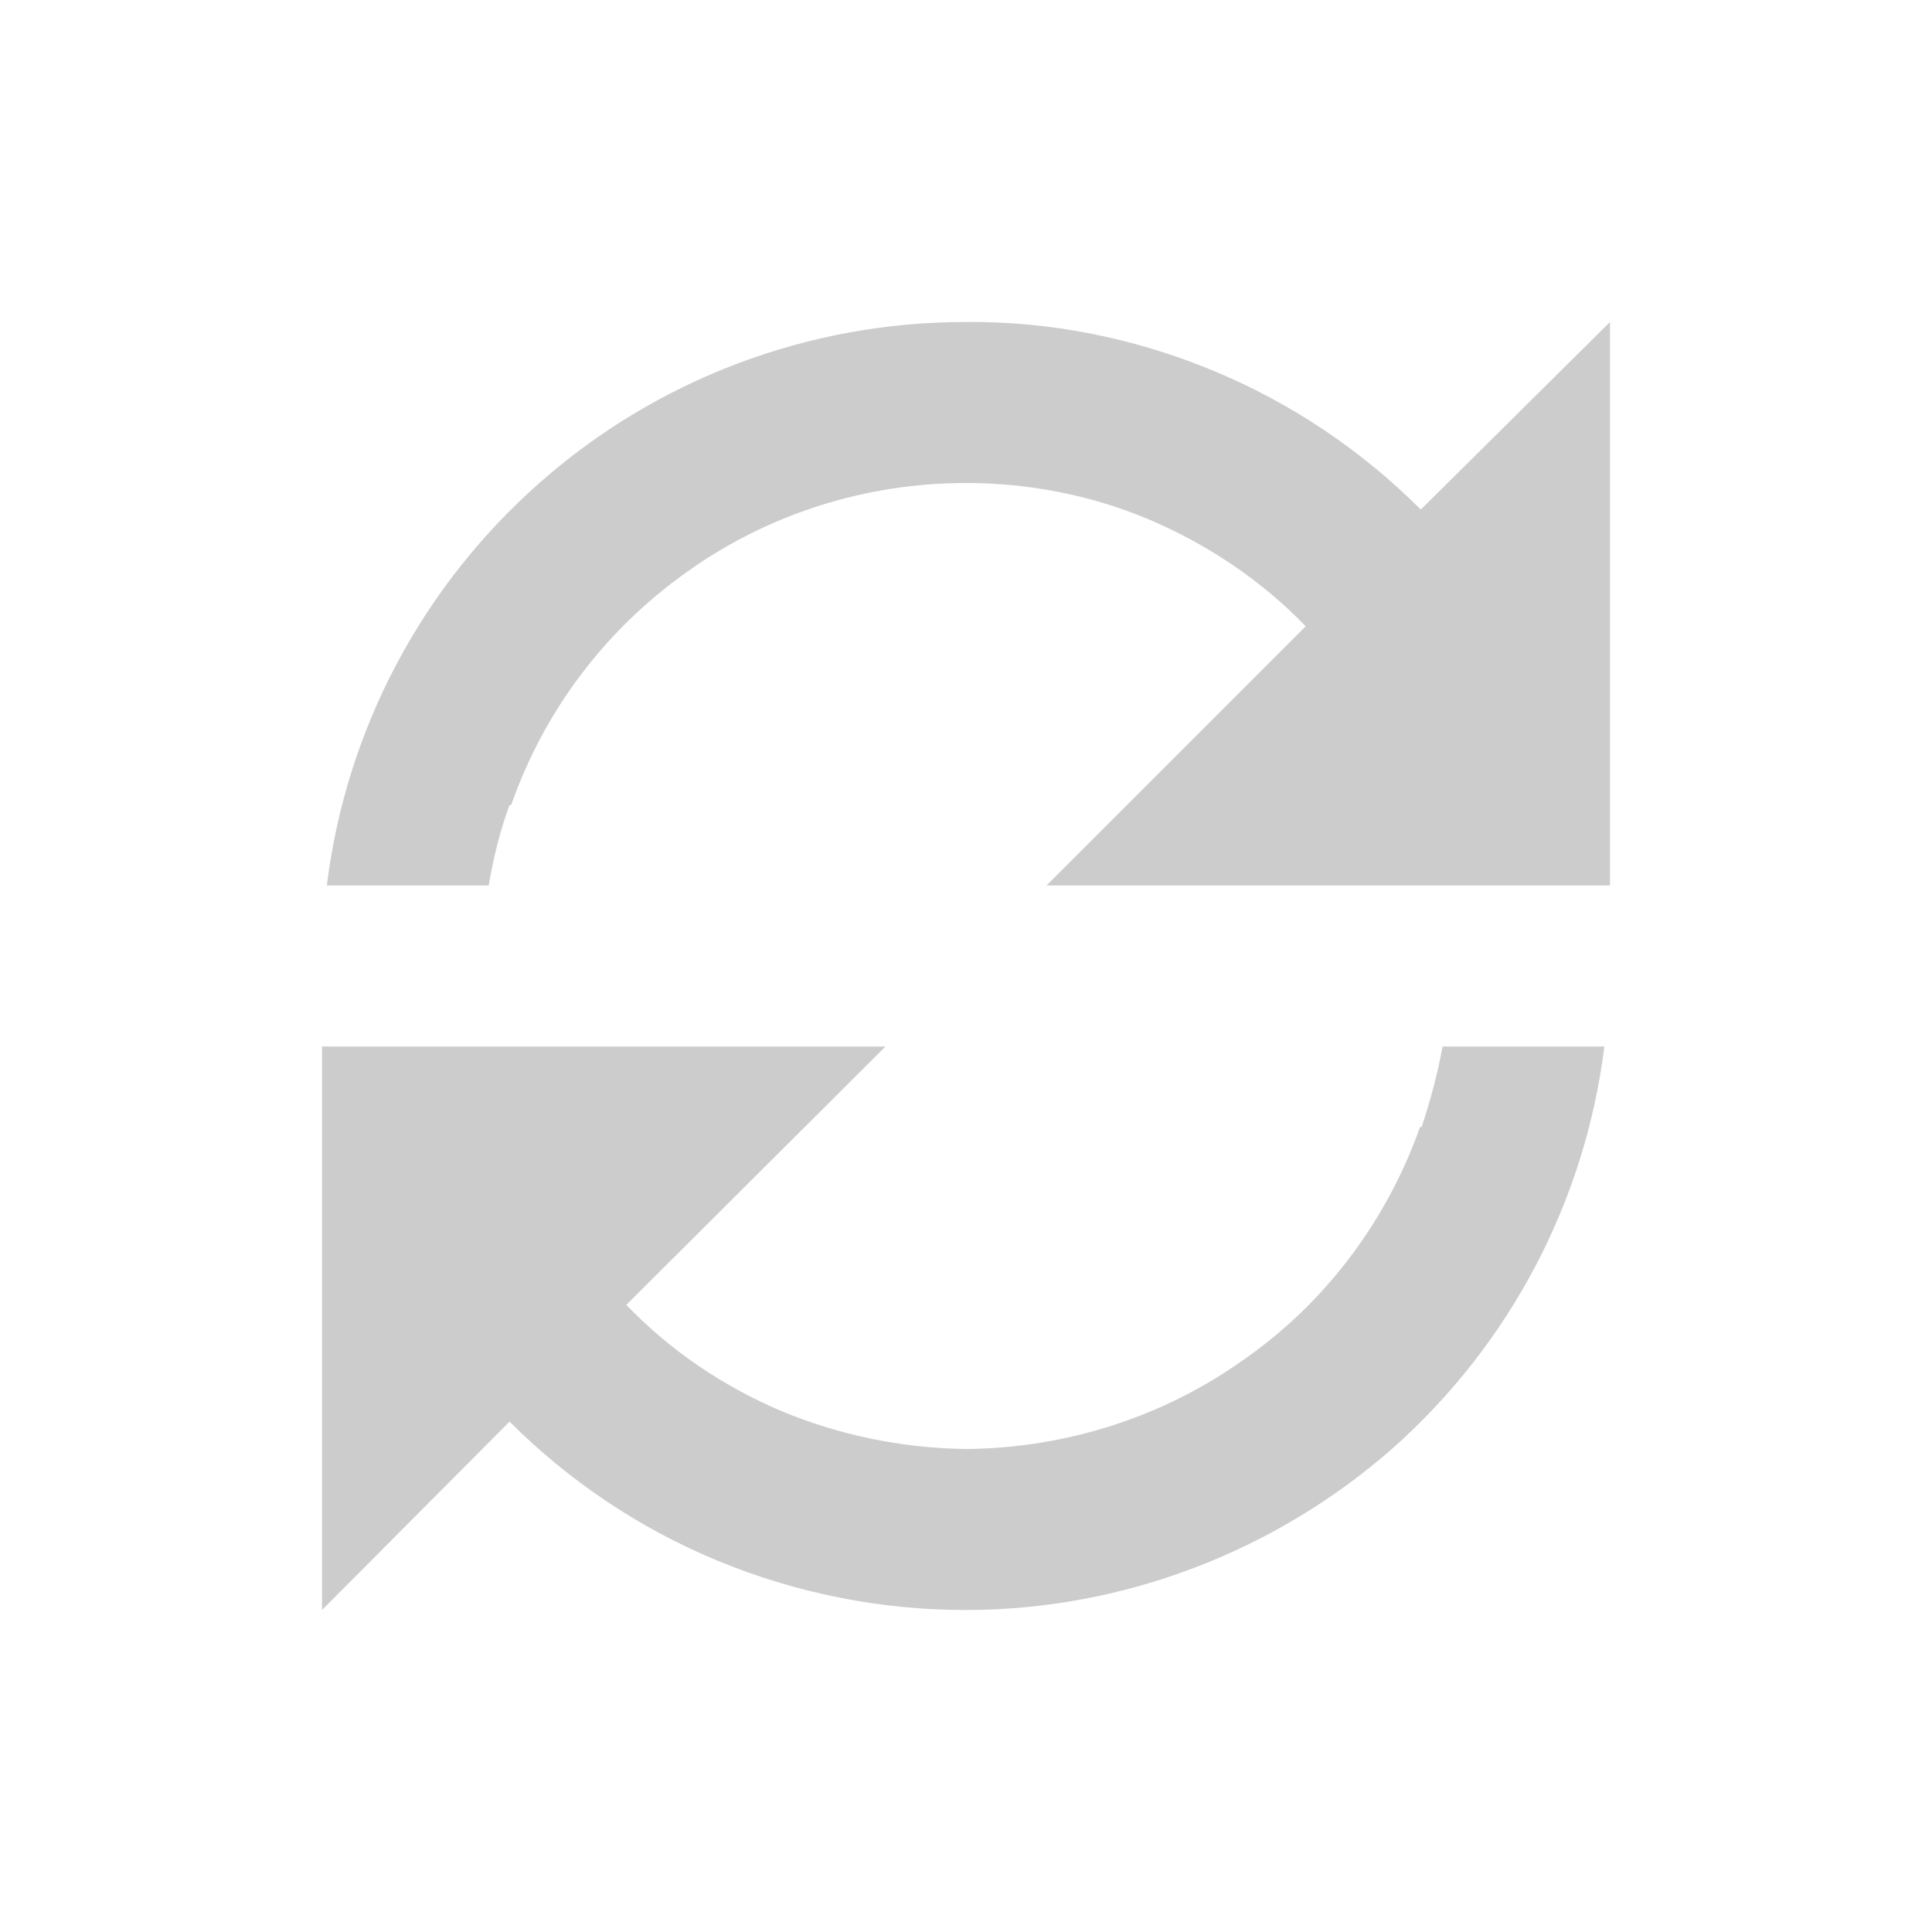 <svg width="24" height="24" viewBox="0 0 24 24" fill="none" xmlns="http://www.w3.org/2000/svg" xmlns:xlink="http://www.w3.org/1999/xlink">
	<desc>
			Created with Pixso.
	</desc>
	<defs>
		<clipPath id="clip354_15191">
			<rect id="dashboard 2" width="24" height="24" fill="white" fill-opacity="0"/>
		</clipPath>
	</defs>
	<rect id="dashboard 2" width="24" height="24" fill="#FFFFFF" fill-opacity="0"/>
	<g clip-path="url(#clip354_15191)">
		<path id="Vector" d="M4 20L4 13L11 13L7.78 16.21C8.33 16.78 8.98 17.22 9.71 17.53C10.43 17.83 11.21 17.99 12 18C13.23 17.99 14.44 17.61 15.45 16.89C16.47 16.18 17.23 15.16 17.64 14L17.66 14C17.77 13.67 17.86 13.33 17.92 13L19.93 13C19.69 14.93 18.75 16.71 17.29 18C15.83 19.28 13.94 20 12 20L11.99 20C10.93 20 9.89 19.79 8.92 19.39C7.95 18.99 7.07 18.4 6.33 17.66L4 20ZM6.07 11L4.06 11C4.3 9.06 5.24 7.29 6.7 6C8.16 4.71 10.04 4 11.99 4L12 4C13.05 3.99 14.09 4.2 15.06 4.6C16.03 5 16.91 5.59 17.65 6.33L20 4L20 11L13 11L16.22 7.78C15.67 7.21 15.01 6.77 14.29 6.46C13.56 6.15 12.78 6 12 6C10.76 6 9.55 6.38 8.54 7.1C7.52 7.82 6.76 8.83 6.35 10L6.33 10C6.21 10.32 6.13 10.66 6.07 11L6.07 11Z" fill="#CCCCCC" fill-opacity="1" fill-rule="nonzero"/>
	</g>
</svg>
